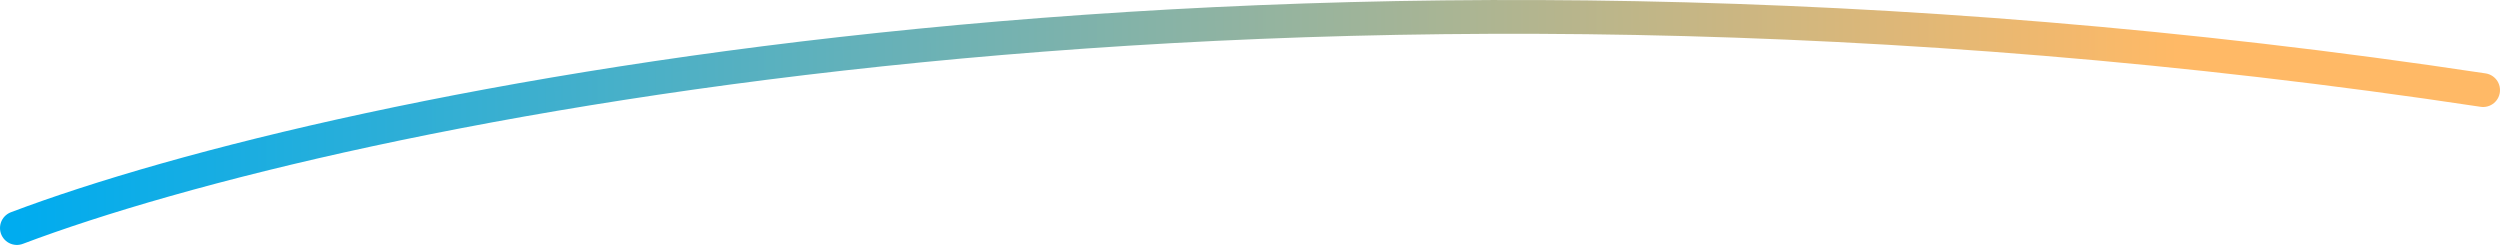 <svg width="296" height="29" viewBox="0 0 296 29" fill="none" xmlns="http://www.w3.org/2000/svg">
<path d="M2 27C40.068 12.612 151.762 -10.798 294 10.668" stroke="url(#paint0_linear_1_3438)" stroke-width="4" stroke-linecap="round"/>
<defs>
<linearGradient id="paint0_linear_1_3438" x1="2" y1="23.875" x2="272.938" y2="21.564" gradientUnits="userSpaceOnUse">
<stop stop-color="#00ACEF"/>
<stop offset="0.945" stop-color="#FFB966"/>
</linearGradient>
</defs>
</svg>
